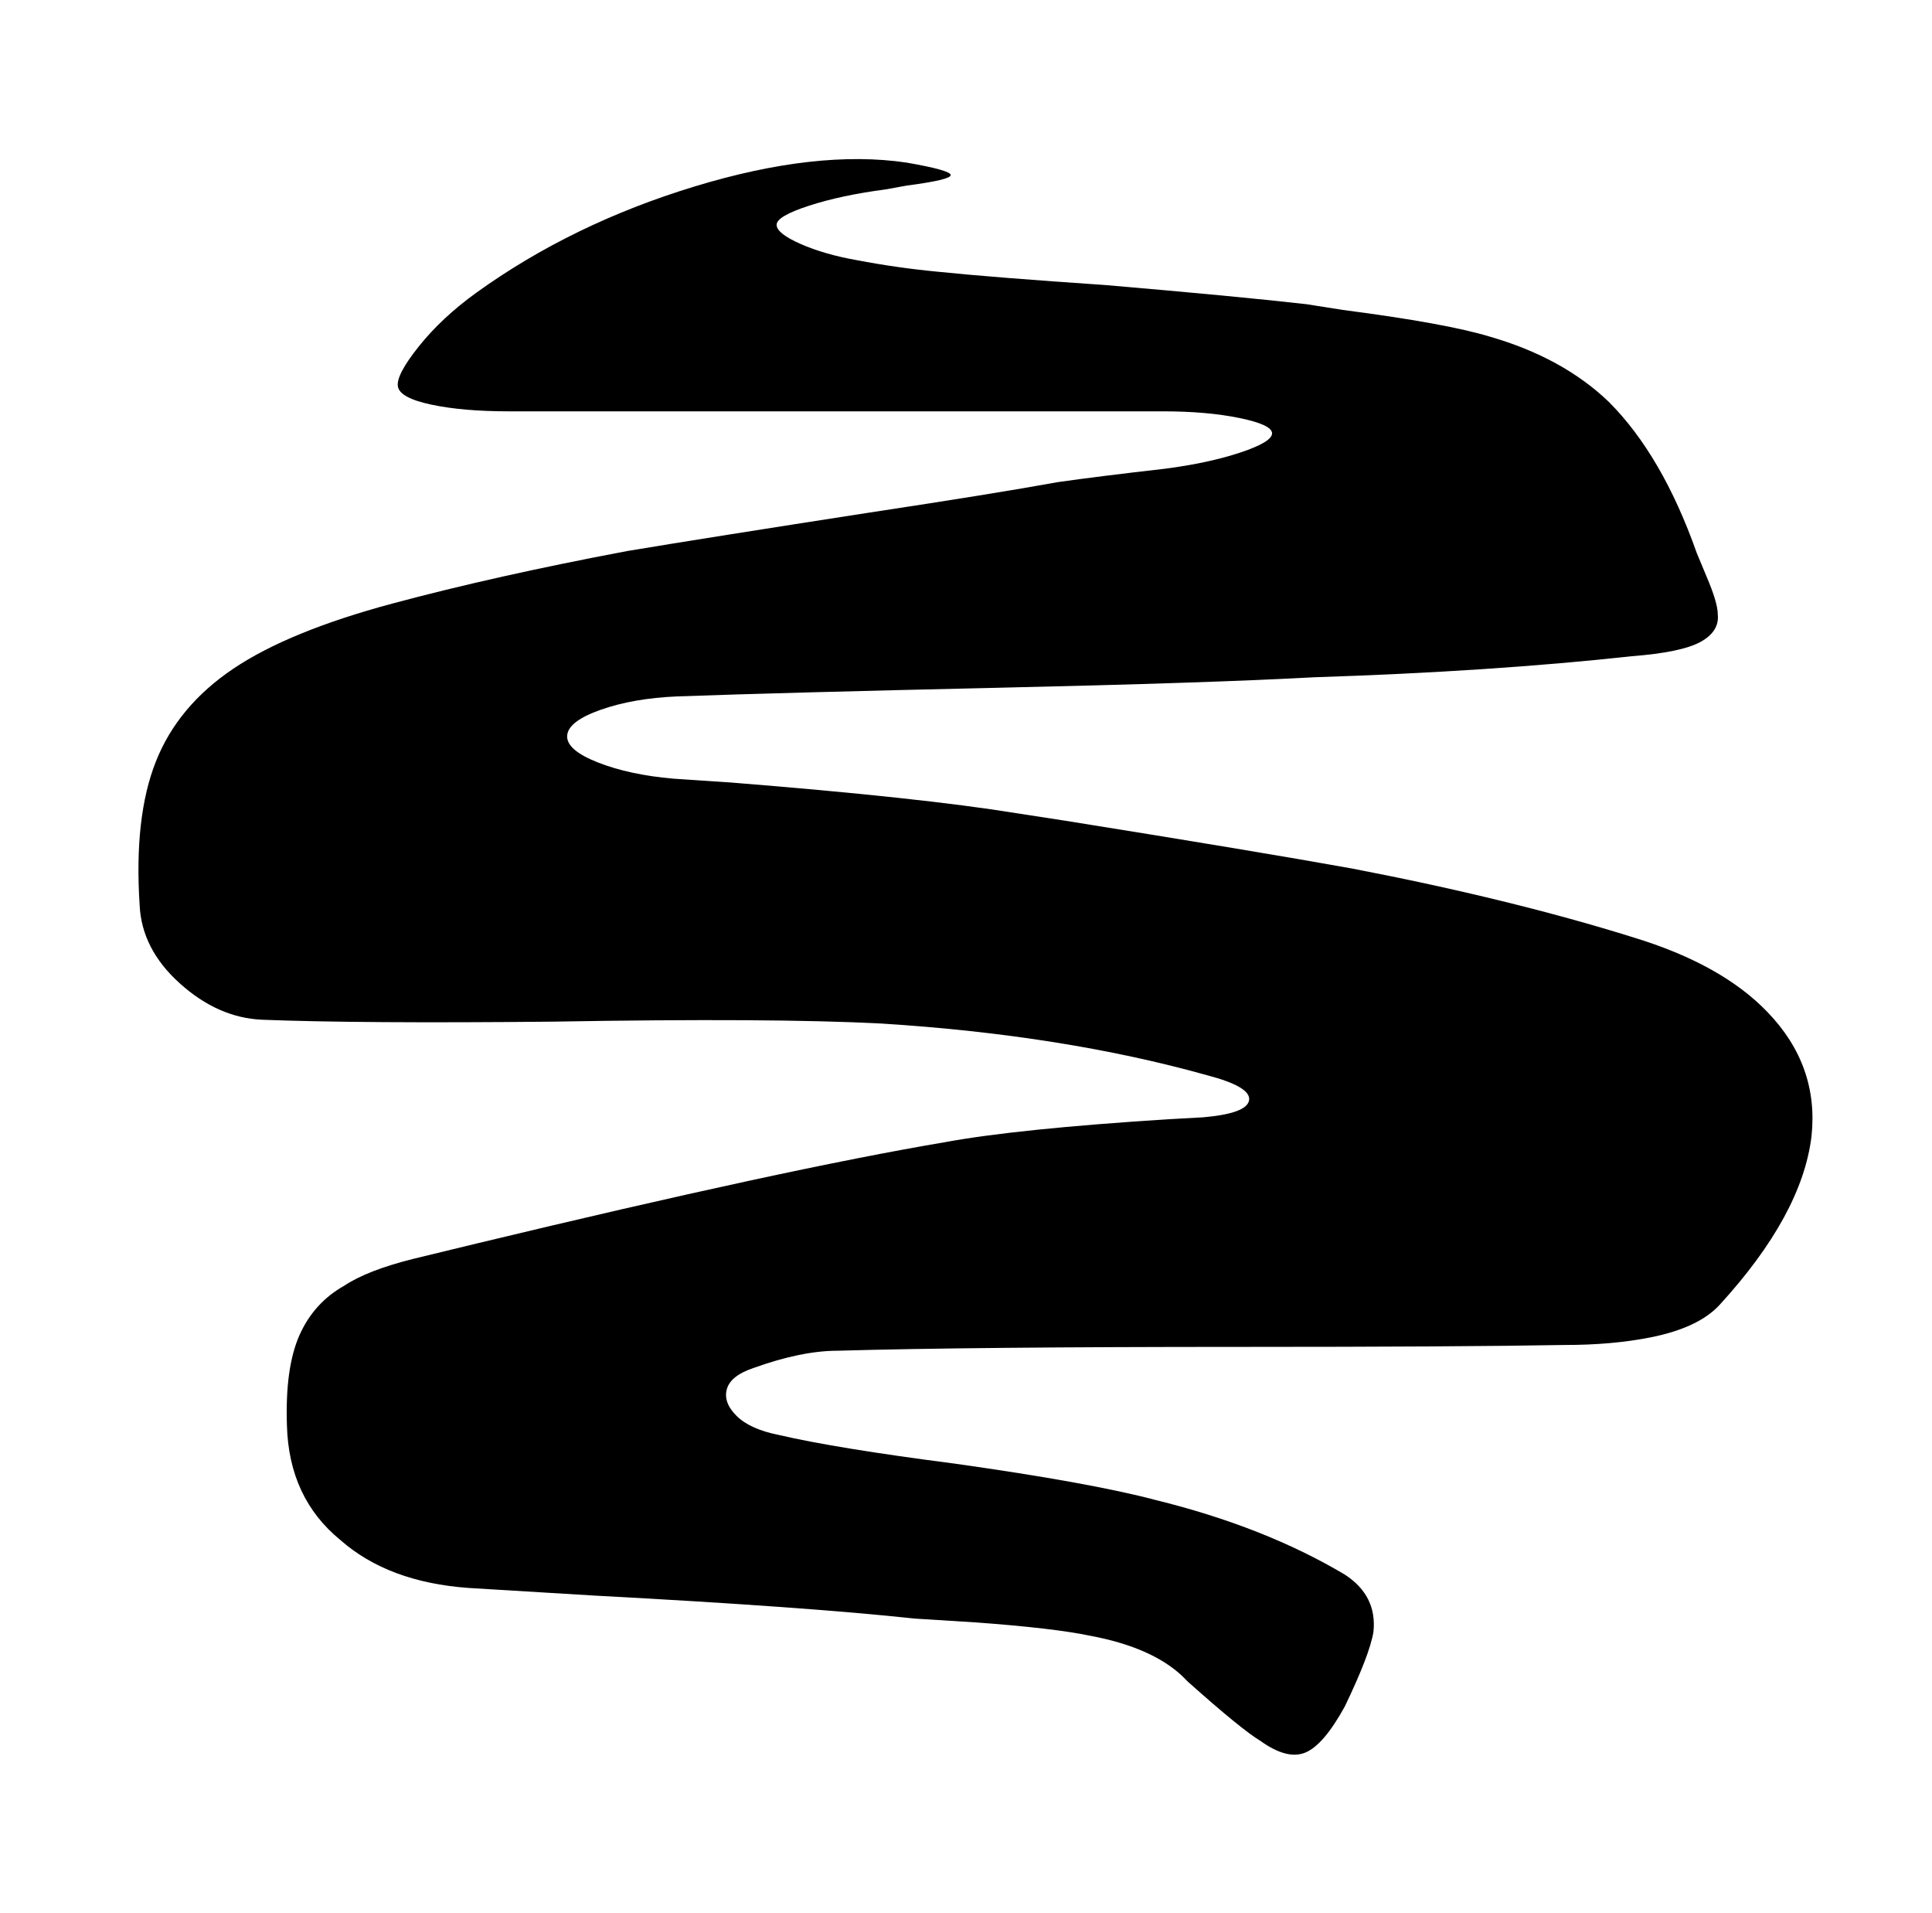 <svg xmlns="http://www.w3.org/2000/svg" viewBox="-10 0 1010 1000"><path d="M844 490q-64-20-147-36-50-9-150-25l-26-4q-49-8-149-16l-30-2q-23-2-39.5-8.5t-16-14T304 371t40-7q56-2 167-4.5t166-5.5q93-3 166-11 26-2 36-7.5t9-14.5q0-6-6-20l-5-12q-18-51-46-79-24-23-62-34-23-7-77-14l-19-3q-35-4-105-10-59-4-88-7-21-2-42-6-17-3-29.5-8.5t-12.5-10 17-10 40-8.5l11-2q23-3 23-5.5T464 85q-47-7-111 12.5T239 153q-18 13-30 28t-11 21 17.5 9.5T256 215h342q23 0 40 3.5t17 8-16.5 10T599 245q-35 4-56 7-33 6-99 16-84 13-126 20-69 13-123 27.5t-83 34T71.5 398 63 473q1 23 21 41t43 19q51 2 152 1 115-2 172 1 95 6 170 27 23 6 22 13t-24 9l-18 1q-79 5-117 12-83 14-245 53l-33 8q-24 6-36 14-16 9-23.5 26t-6.5 47q1 38 28 60 25 22 67 25l66 4q112 6 167 12l32 2q41 3 60 7 32 6 48 21l3 3q28 25 38 31 14 10 23.5 6t20.5-24q13-27 15-39 2-19-15-30-42-25-99-39-34-9-105-19-62-8-92-15-15-3-22-10t-5-14 14-11q25-9 44-9 70-2 211-2 113 0 169-1 25 0 45-4 25-5 36-17 43-47 48-88 4-37-23-65-24-25-70-39z"/></svg>